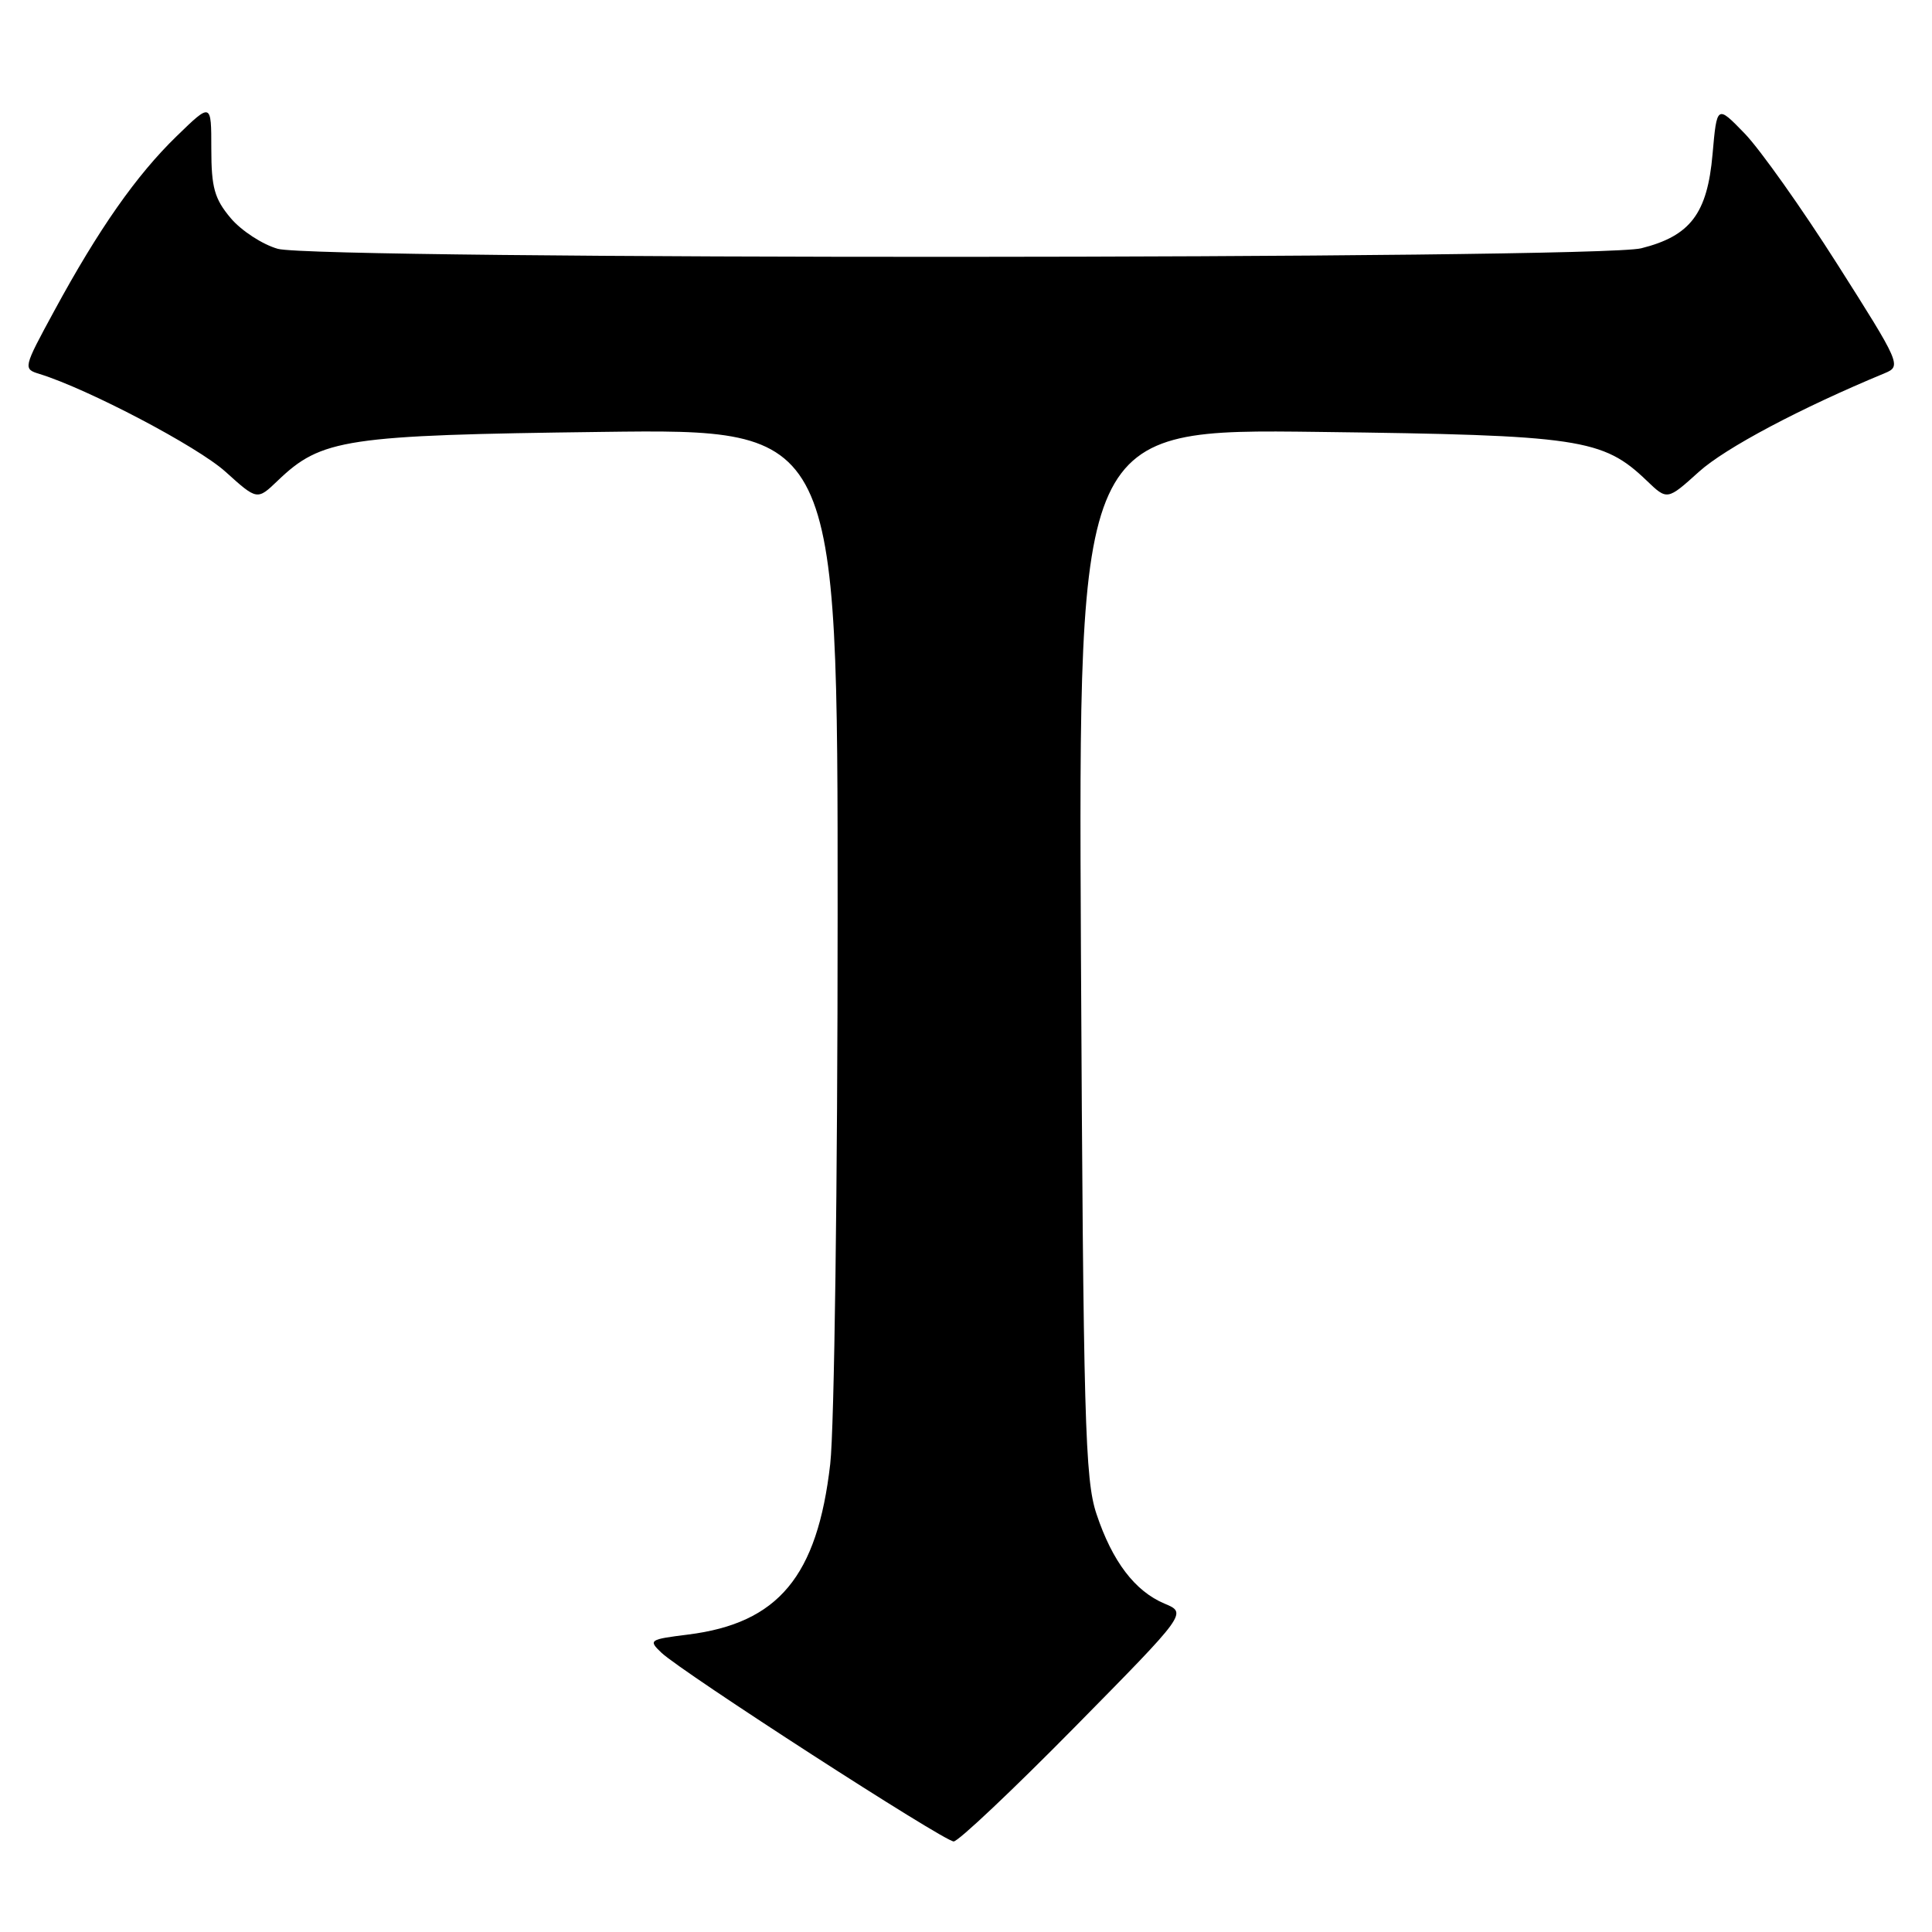 <?xml version="1.0" encoding="UTF-8" standalone="no"?>
<!DOCTYPE svg PUBLIC "-//W3C//DTD SVG 1.1//EN" "http://www.w3.org/Graphics/SVG/1.1/DTD/svg11.dtd" >
<svg xmlns="http://www.w3.org/2000/svg" xmlns:xlink="http://www.w3.org/1999/xlink" version="1.1" viewBox="0 0 256 256">
 <g >
 <path fill="currentColor"
d=" M 142.39 228.87 C 157.30 213.74 157.30 213.74 154.31 212.49 C 150.38 210.84 147.38 206.89 145.29 200.61 C 143.76 196.03 143.55 188.27 143.23 126.16 C 142.89 56.83 142.89 56.83 174.69 57.23 C 209.34 57.66 212.38 58.11 218.20 63.69 C 220.92 66.30 220.92 66.30 225.12 62.51 C 228.61 59.36 238.58 54.07 249.76 49.44 C 251.97 48.52 251.81 48.16 243.45 35.00 C 238.73 27.57 233.21 19.79 231.18 17.69 C 227.50 13.89 227.50 13.89 226.92 20.45 C 226.23 28.30 223.98 31.27 217.47 32.90 C 211.63 34.37 42.10 34.43 36.81 32.97 C 34.79 32.40 31.97 30.57 30.56 28.89 C 28.42 26.35 28.00 24.84 28.00 19.72 C 28.00 13.58 28.00 13.58 23.41 18.04 C 18.08 23.21 13.07 30.35 7.19 41.19 C 3.05 48.81 3.04 48.88 5.26 49.56 C 11.68 51.55 26.20 59.18 29.88 62.51 C 34.08 66.30 34.08 66.30 36.80 63.69 C 42.60 58.13 45.72 57.66 79.75 57.23 C 111.00 56.83 111.00 56.83 110.99 121.16 C 110.99 156.55 110.55 189.32 110.01 193.98 C 108.30 208.89 103.13 215.09 91.16 216.59 C 86.03 217.23 85.88 217.32 87.65 219.00 C 90.42 221.61 125.09 244.00 126.37 244.00 C 126.98 244.00 134.19 237.19 142.39 228.87 Z "/>
</g>
</svg>